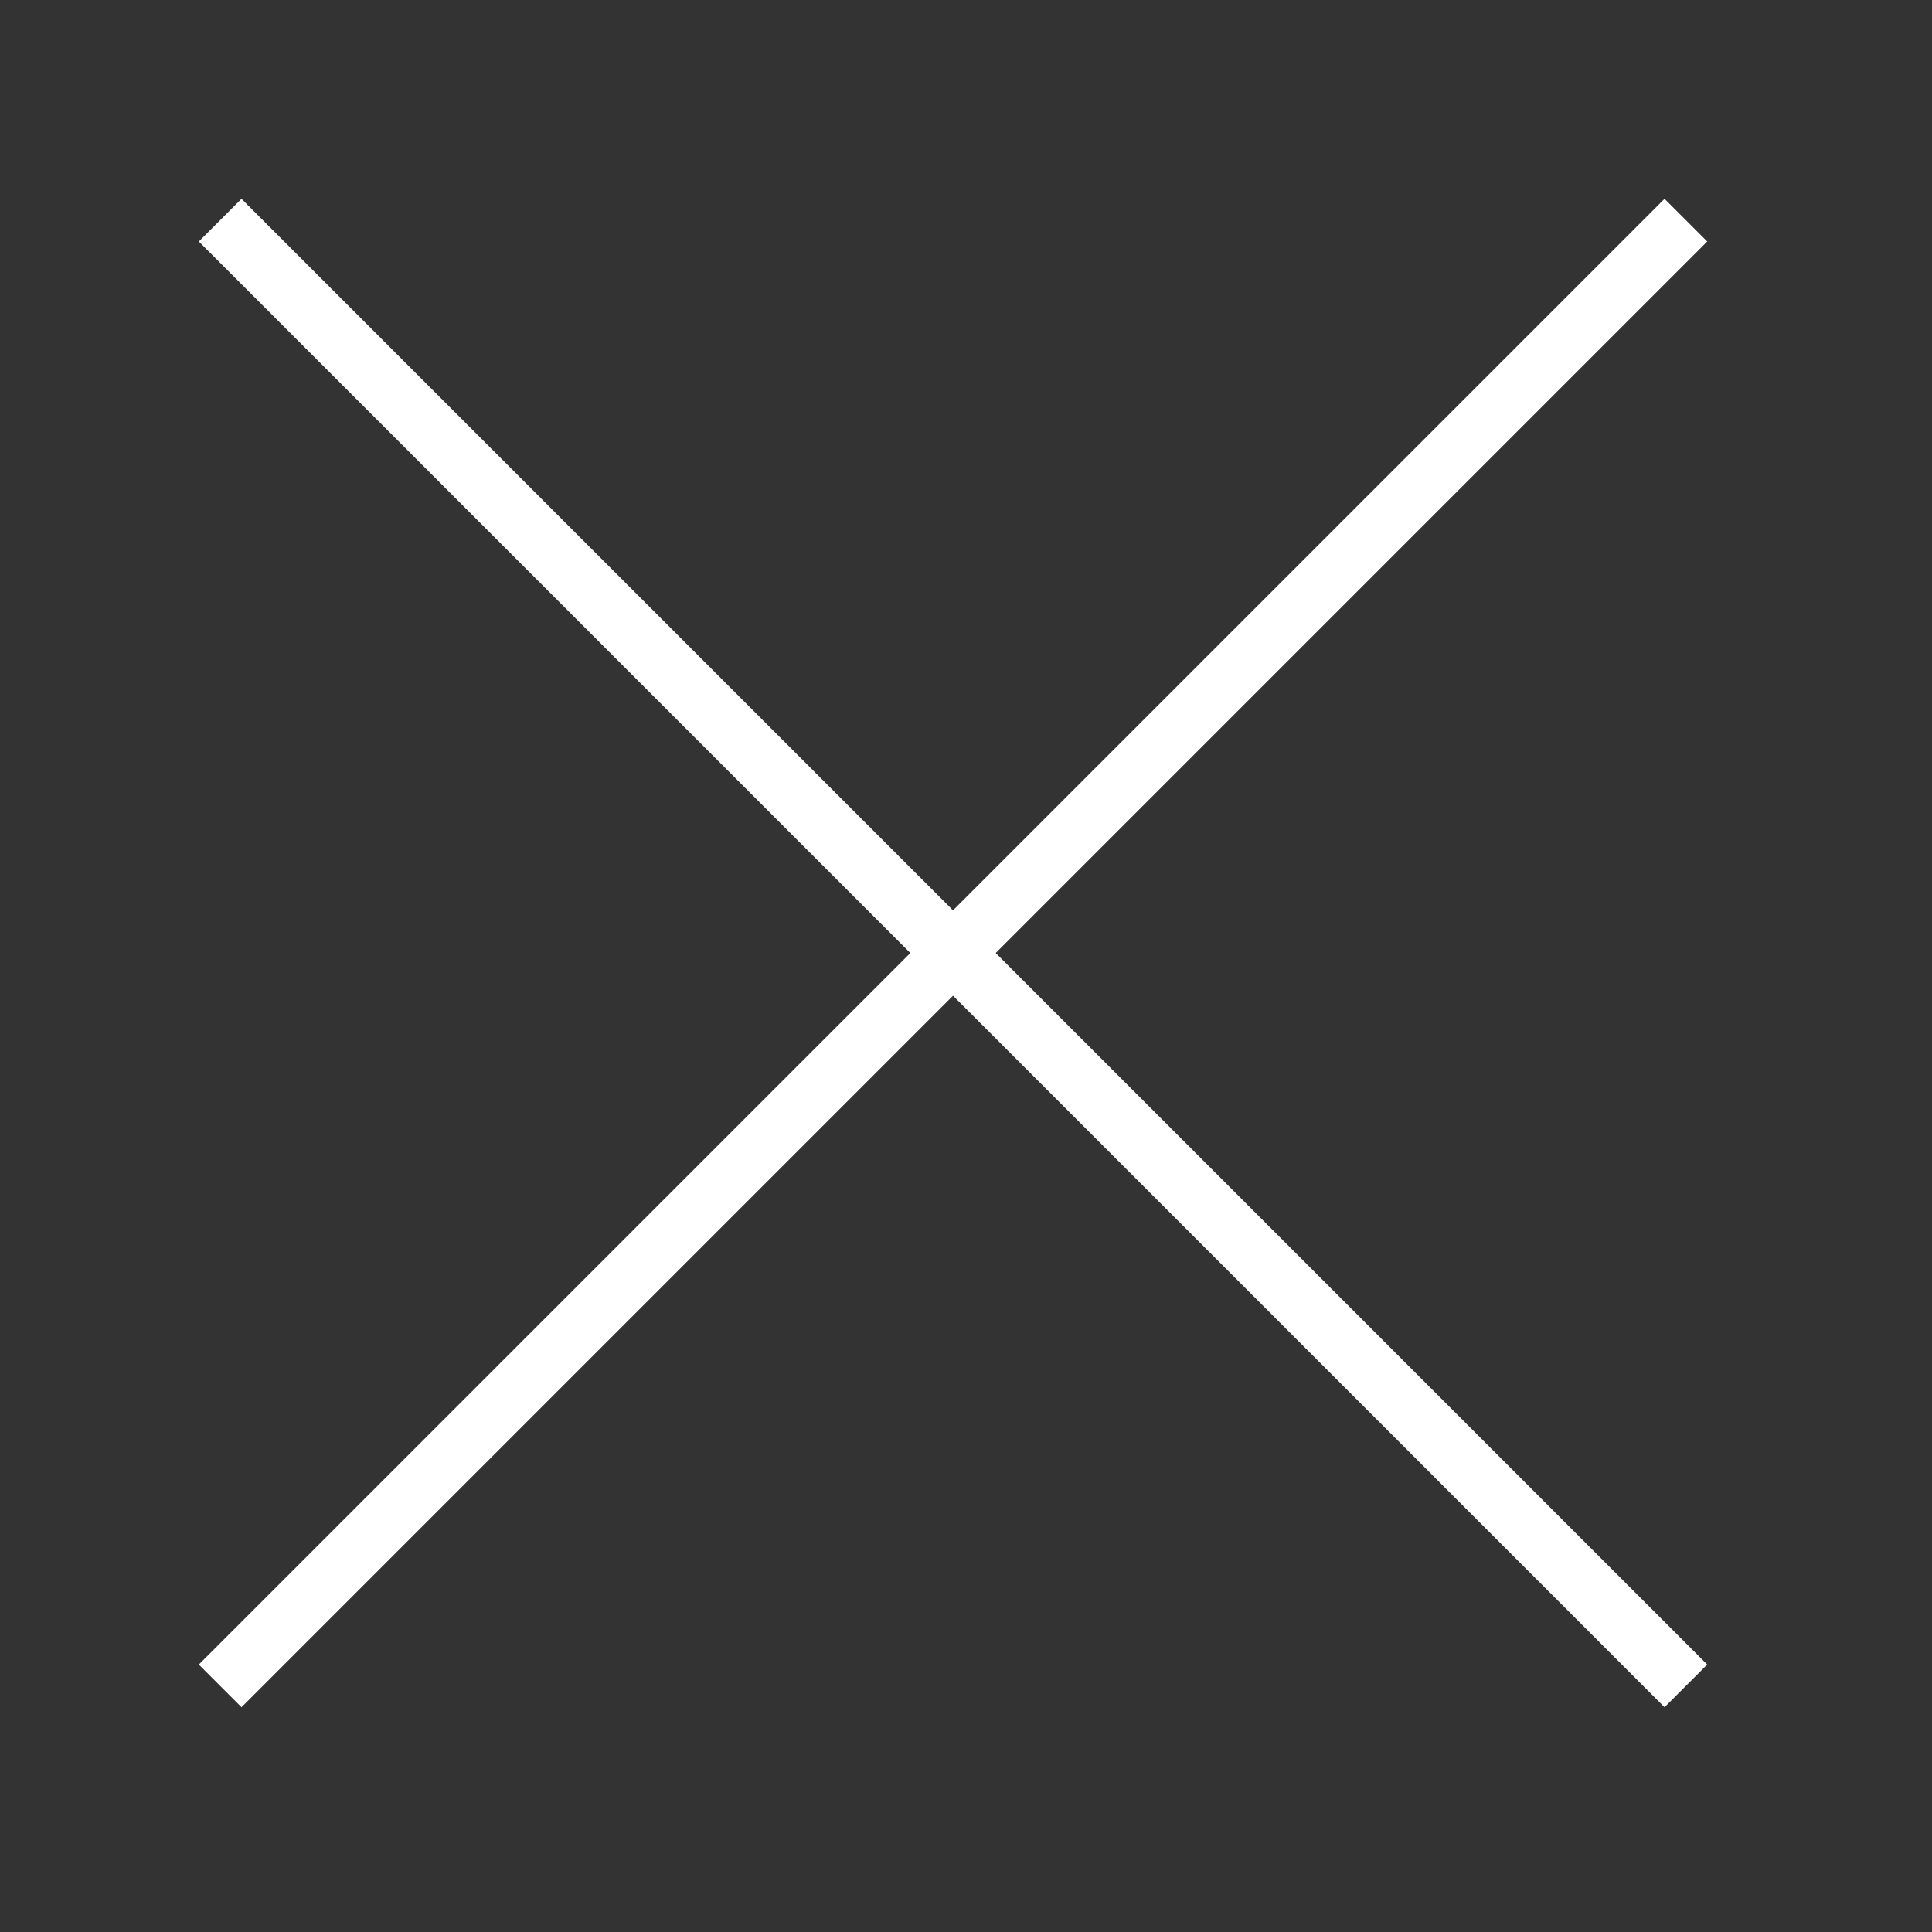 <svg xmlns="http://www.w3.org/2000/svg" width="48" height="48"><rect width="100%" height="100%" fill="#333333" stroke="none"/><path d="M6 6l35.355 35.355m0-35.355L6 41.355" fill="none" fill-rule="evenodd" stroke="#FFF" stroke-linecap="square" stroke-width="1.5"/></svg>